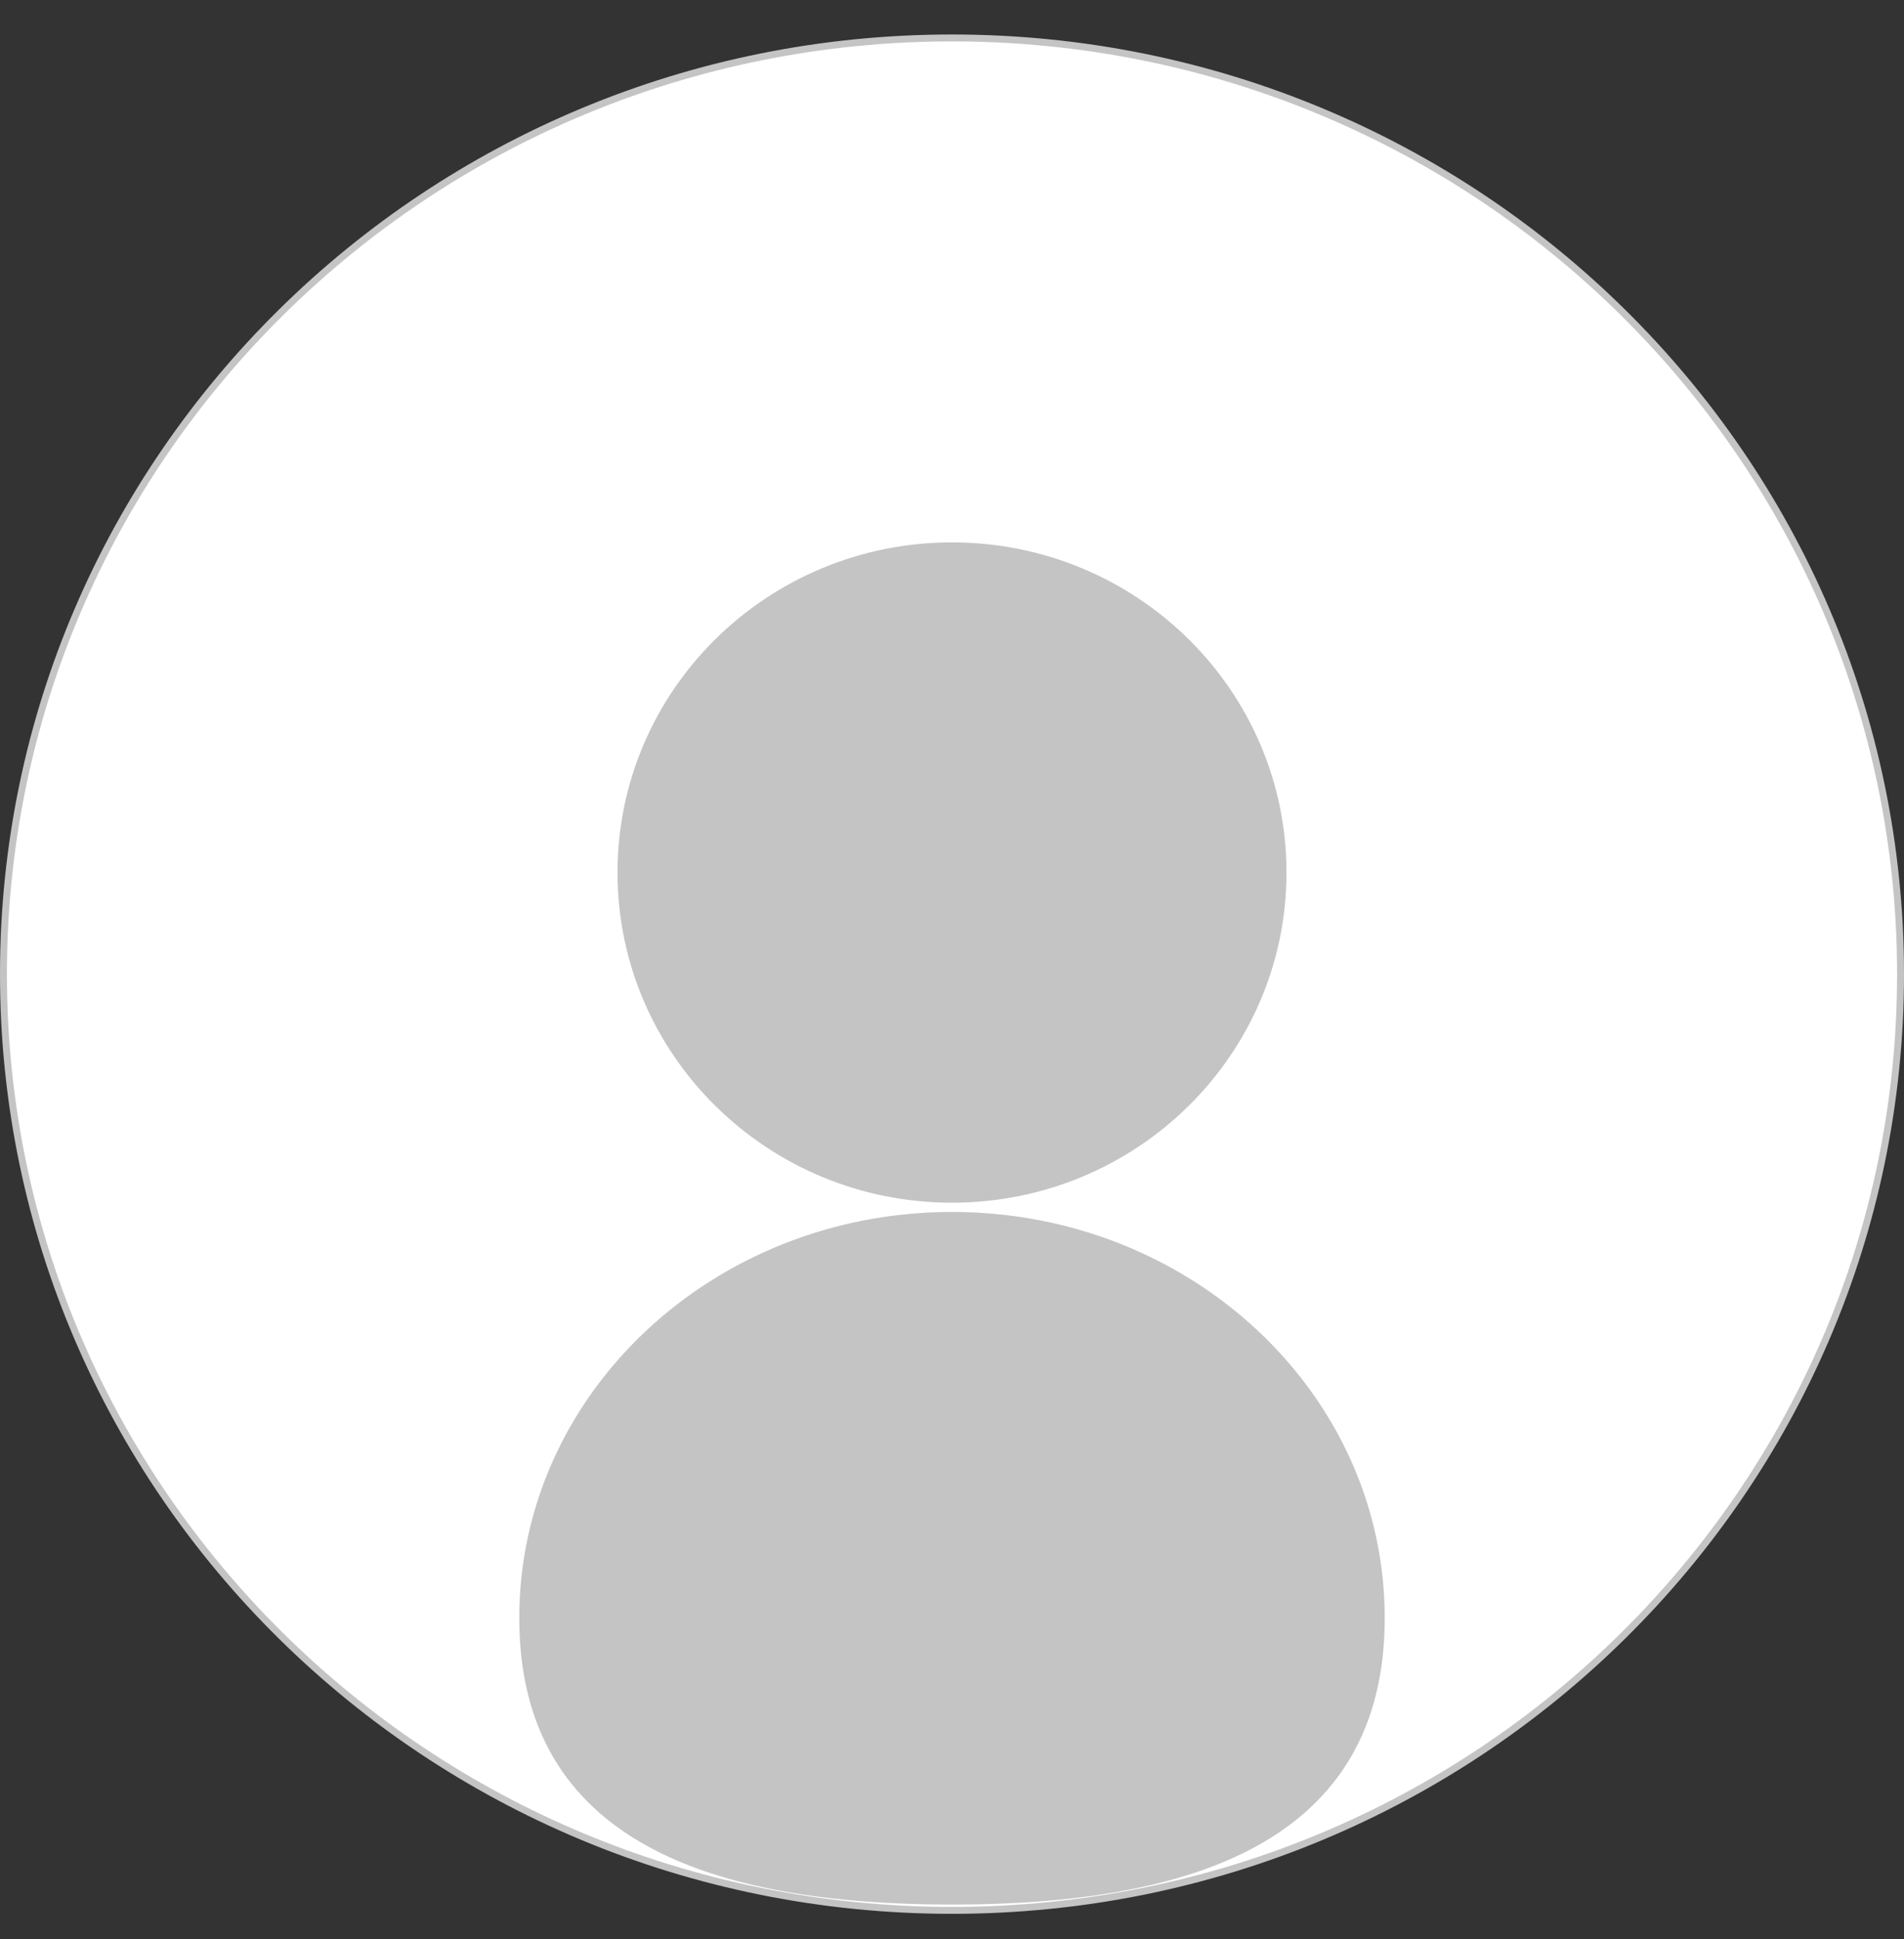 <svg width="55" height="56" viewBox="0 0 55 56" fill="none" xmlns="http://www.w3.org/2000/svg">
<rect x="0" y="0" width="55" height="56" fill="#333333" stroke="none"/>
<path d="M54.9 28.129C54.9 43.058 42.634 55.163 27.5 55.163C12.366 55.163 0.1 43.058 0.1 28.129C0.1 13.201 12.366 1.096 27.5 1.096C42.634 1.096 54.9 13.201 54.9 28.129Z" fill="white" stroke="#C4C4C4" stroke-width="0.2"/>
<path d="M37.062 25.195C37.062 30.404 32.782 34.629 27.5 34.629C22.218 34.629 17.938 30.404 17.938 25.195C17.938 19.987 22.218 15.762 27.5 15.762C32.782 15.762 37.062 19.987 37.062 25.195Z" fill="#C4C4C4" stroke="#C4C4C4" stroke-width="0.2"/>
<path d="M39.9 46.72C39.9 48.324 39.553 49.633 38.931 50.694C38.309 51.756 37.408 52.576 36.29 53.199C34.051 54.446 30.947 54.896 27.5 54.896C24.053 54.896 20.949 54.446 18.71 53.199C17.592 52.576 16.691 51.756 16.069 50.694C15.447 49.633 15.1 48.324 15.1 46.72C15.1 40.306 20.645 35.096 27.5 35.096C34.355 35.096 39.9 40.306 39.9 46.72Z" fill="#C4C4C4" stroke="#C4C4C4" stroke-width="0.2"/>
</svg>
